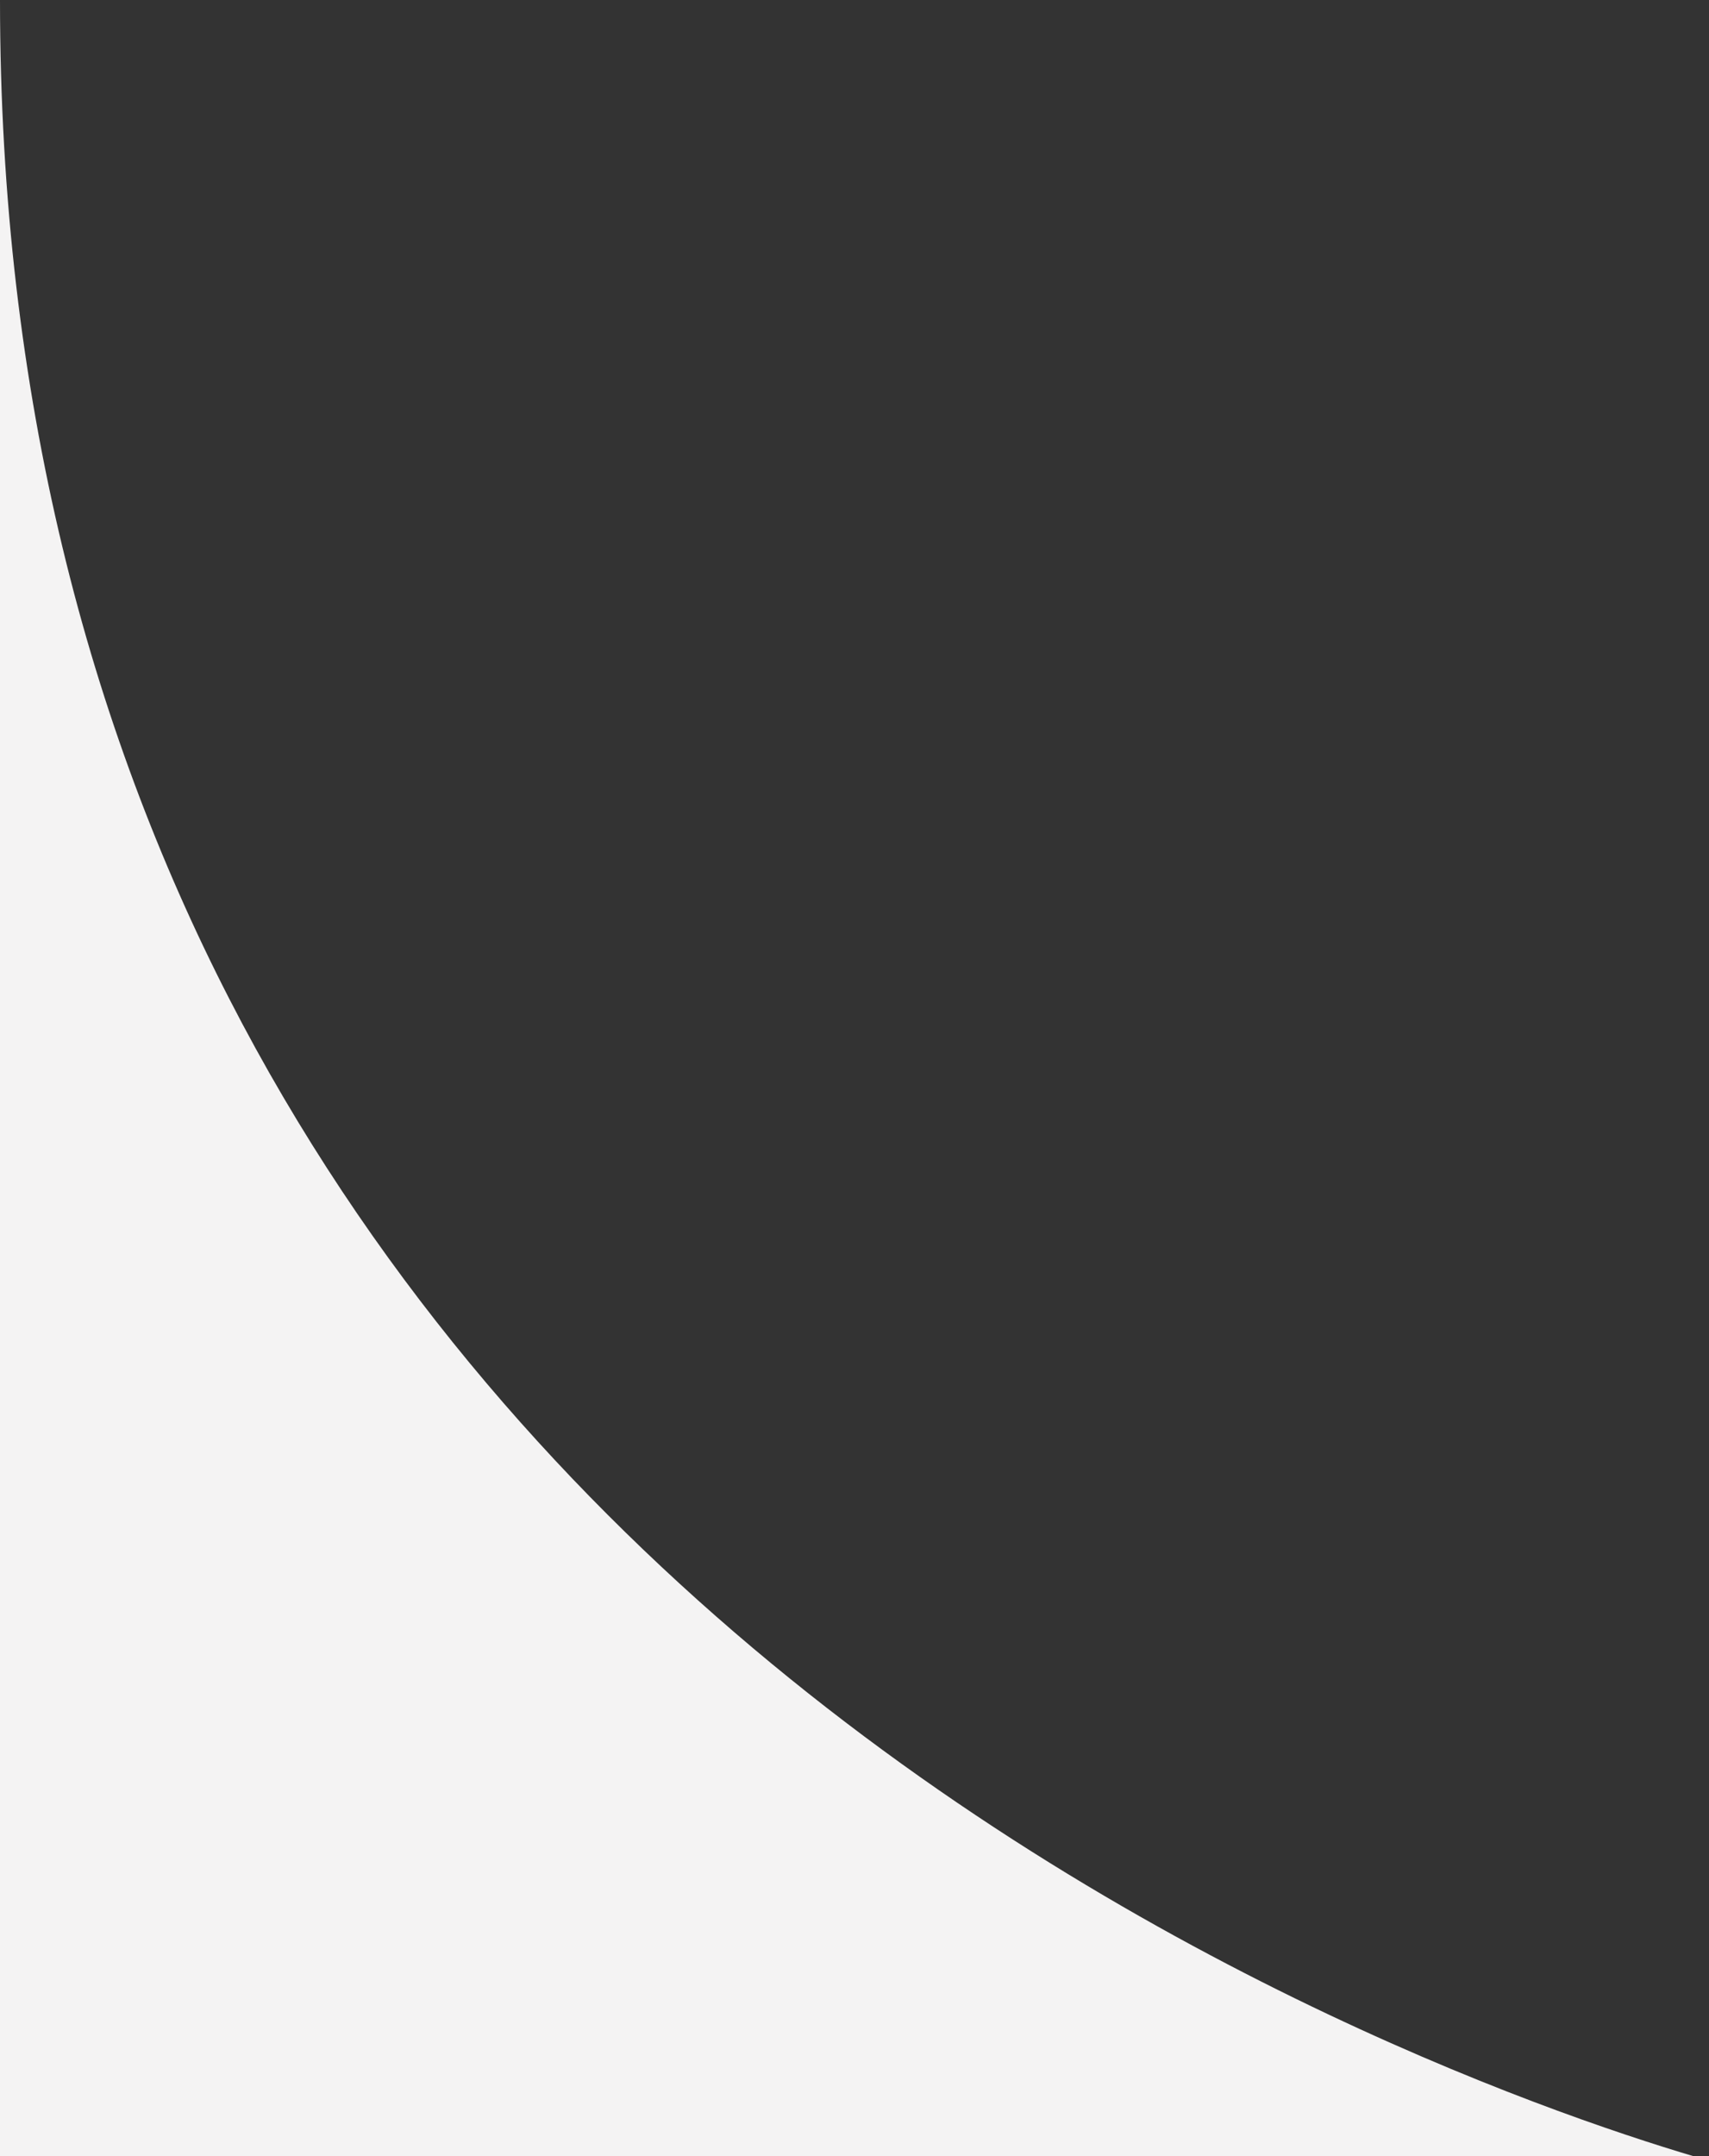 <?xml version="1.0" encoding="utf-8"?>
<!-- Generator: Adobe Illustrator 21.1.0, SVG Export Plug-In . SVG Version: 6.00 Build 0)  -->
<!DOCTYPE svg PUBLIC "-//W3C//DTD SVG 1.1//EN" "http://www.w3.org/Graphics/SVG/1.1/DTD/svg11.dtd">
<svg version="1.1" id="Layer_1" xmlns="http://www.w3.org/2000/svg" xmlns:xlink="http://www.w3.org/1999/xlink" x="0px" y="0px"
	 viewBox="0 0 228.4 288" width="228.4px" height="288px" style="enable-background:new 0 0 228.4 288;" xml:space="preserve" preserveAspectRatio="xMinYMid">
<rect x="0" y="0" width="228.4" height="288" fill="#333333" stroke="none"/>
<style type="text/css">
	.st0{fill:#F4F3F3;}
</style>
<title>fullSweep</title>
<path class="st0" d="M0,0c0,4.4,0,192.9,0,288.6h228.4C192.2,278.2,0,212.6,0,0z"/>
</svg>
